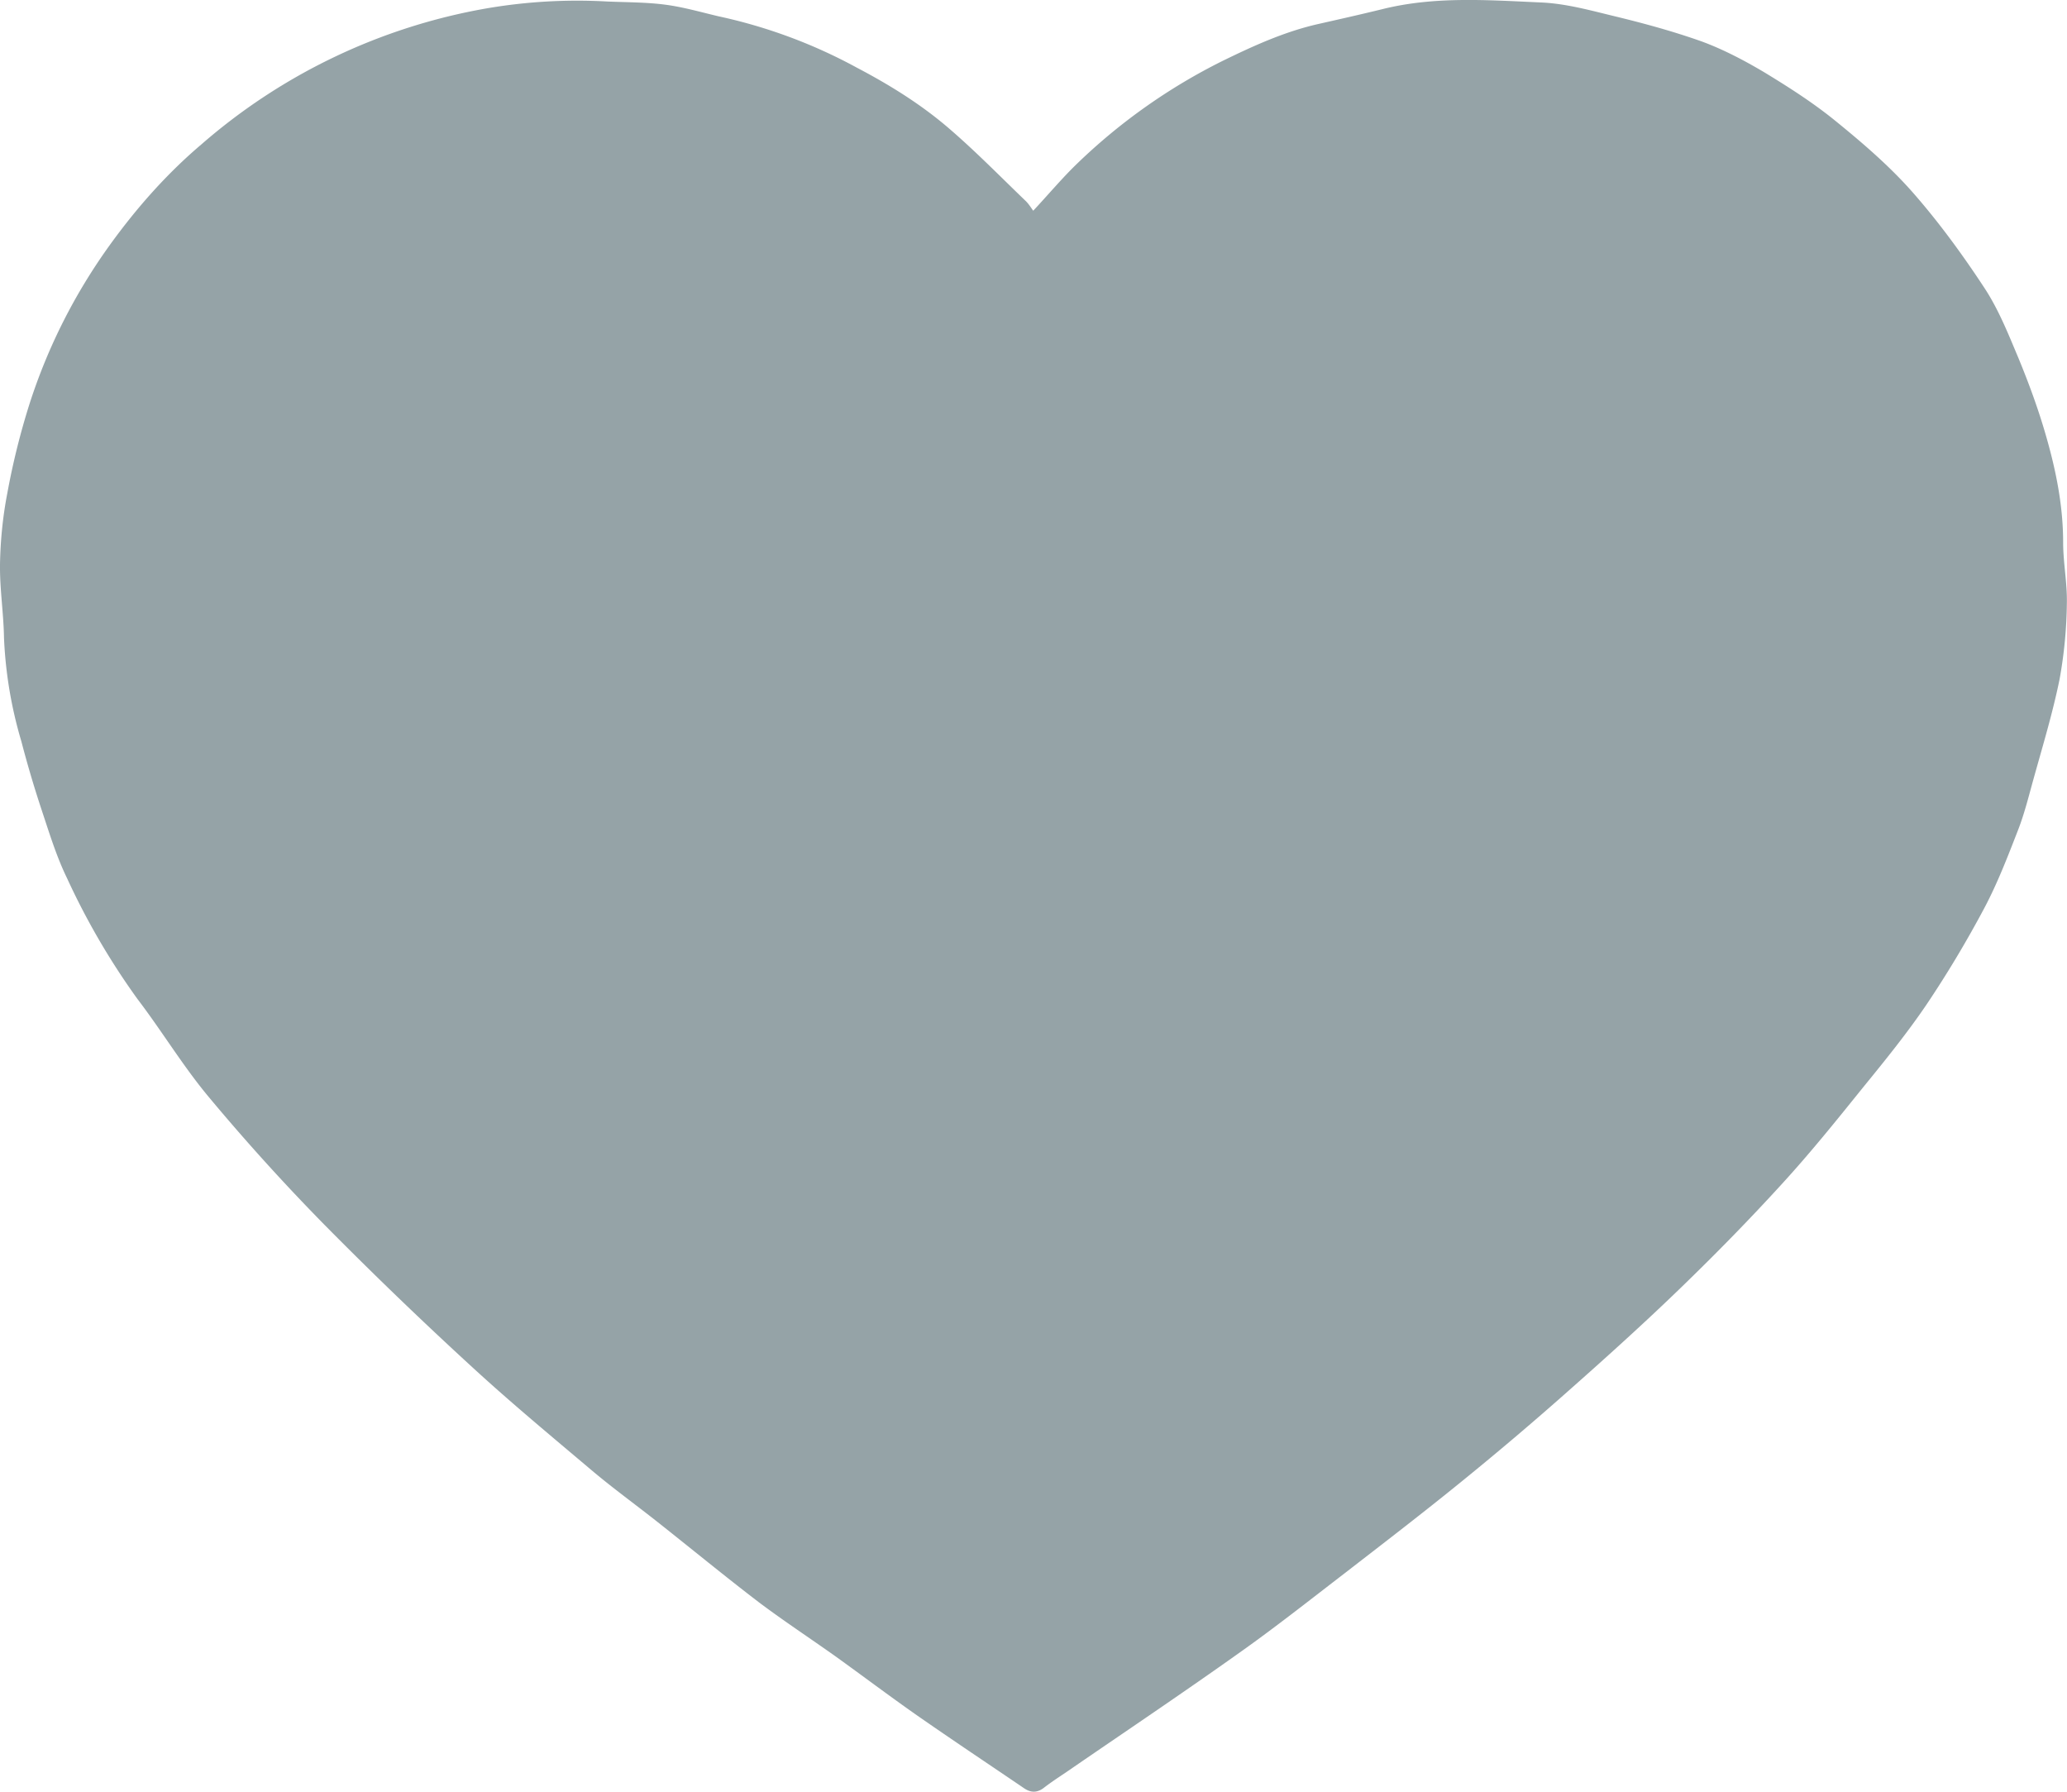 <svg width="15" height="13" fill="none" xmlns="http://www.w3.org/2000/svg"><path id="svgInternalID" d="M7.498 1.529c.114-.122.214-.242.325-.348A4.22 4.22 0 0 1 8.868.444c.225-.11.45-.213.695-.269.155-.035.311-.07.466-.108.383-.096.77-.066 1.156-.049.183.008.366.06.545.103.21.051.417.108.62.18.157.058.309.138.454.224.176.107.353.22.513.35.197.16.392.327.56.517.191.217.364.454.523.696.103.156.173.333.246.506.076.184.146.374.201.566.073.252.125.51.125.776 0 .146.03.294.027.44a3.289 3.289 0 0 1-.053.553c-.05.245-.122.482-.189.723-.035.125-.066.253-.114.375-.075.193-.15.388-.248.571-.127.238-.266.47-.416.693-.142.209-.301.405-.46.6-.19.236-.38.472-.584.695-.235.258-.48.508-.73.75-.26.252-.53.496-.8.735-.261.232-.527.458-.797.677-.28.228-.566.447-.85.667-.254.195-.503.392-.763.576-.395.281-.798.552-1.199.827-.075.053-.152.1-.224.156-.048.035-.093.033-.14.001-.259-.176-.519-.349-.776-.528-.2-.14-.395-.287-.594-.43-.183-.13-.373-.255-.553-.39-.25-.191-.493-.391-.741-.587-.157-.124-.32-.242-.473-.371-.29-.245-.582-.487-.862-.744a30.16 30.16 0 0 1-1.08-1.04 15.31 15.31 0 0 1-.84-.928c-.186-.223-.338-.476-.515-.708a5.221 5.221 0 0 1-.511-.876c-.078-.16-.13-.332-.186-.5a7.995 7.995 0 0 1-.146-.494 3.085 3.085 0 0 1-.126-.753C.026 4.45-.002 4.272 0 4.096c.003-.172.02-.347.053-.517a5.31 5.31 0 0 1 .161-.648c.134-.417.331-.805.587-1.159.192-.265.409-.511.66-.724A4.268 4.268 0 0 1 3.53.061a3.89 3.89 0 0 1 .878-.05c.142.006.283.005.42.023.13.017.258.054.385.084A3.745 3.745 0 0 1 6.22.492c.24.126.47.269.674.446.19.164.365.343.545.516.025.023.043.053.059.075z" fill="#95A3A7"/></svg>